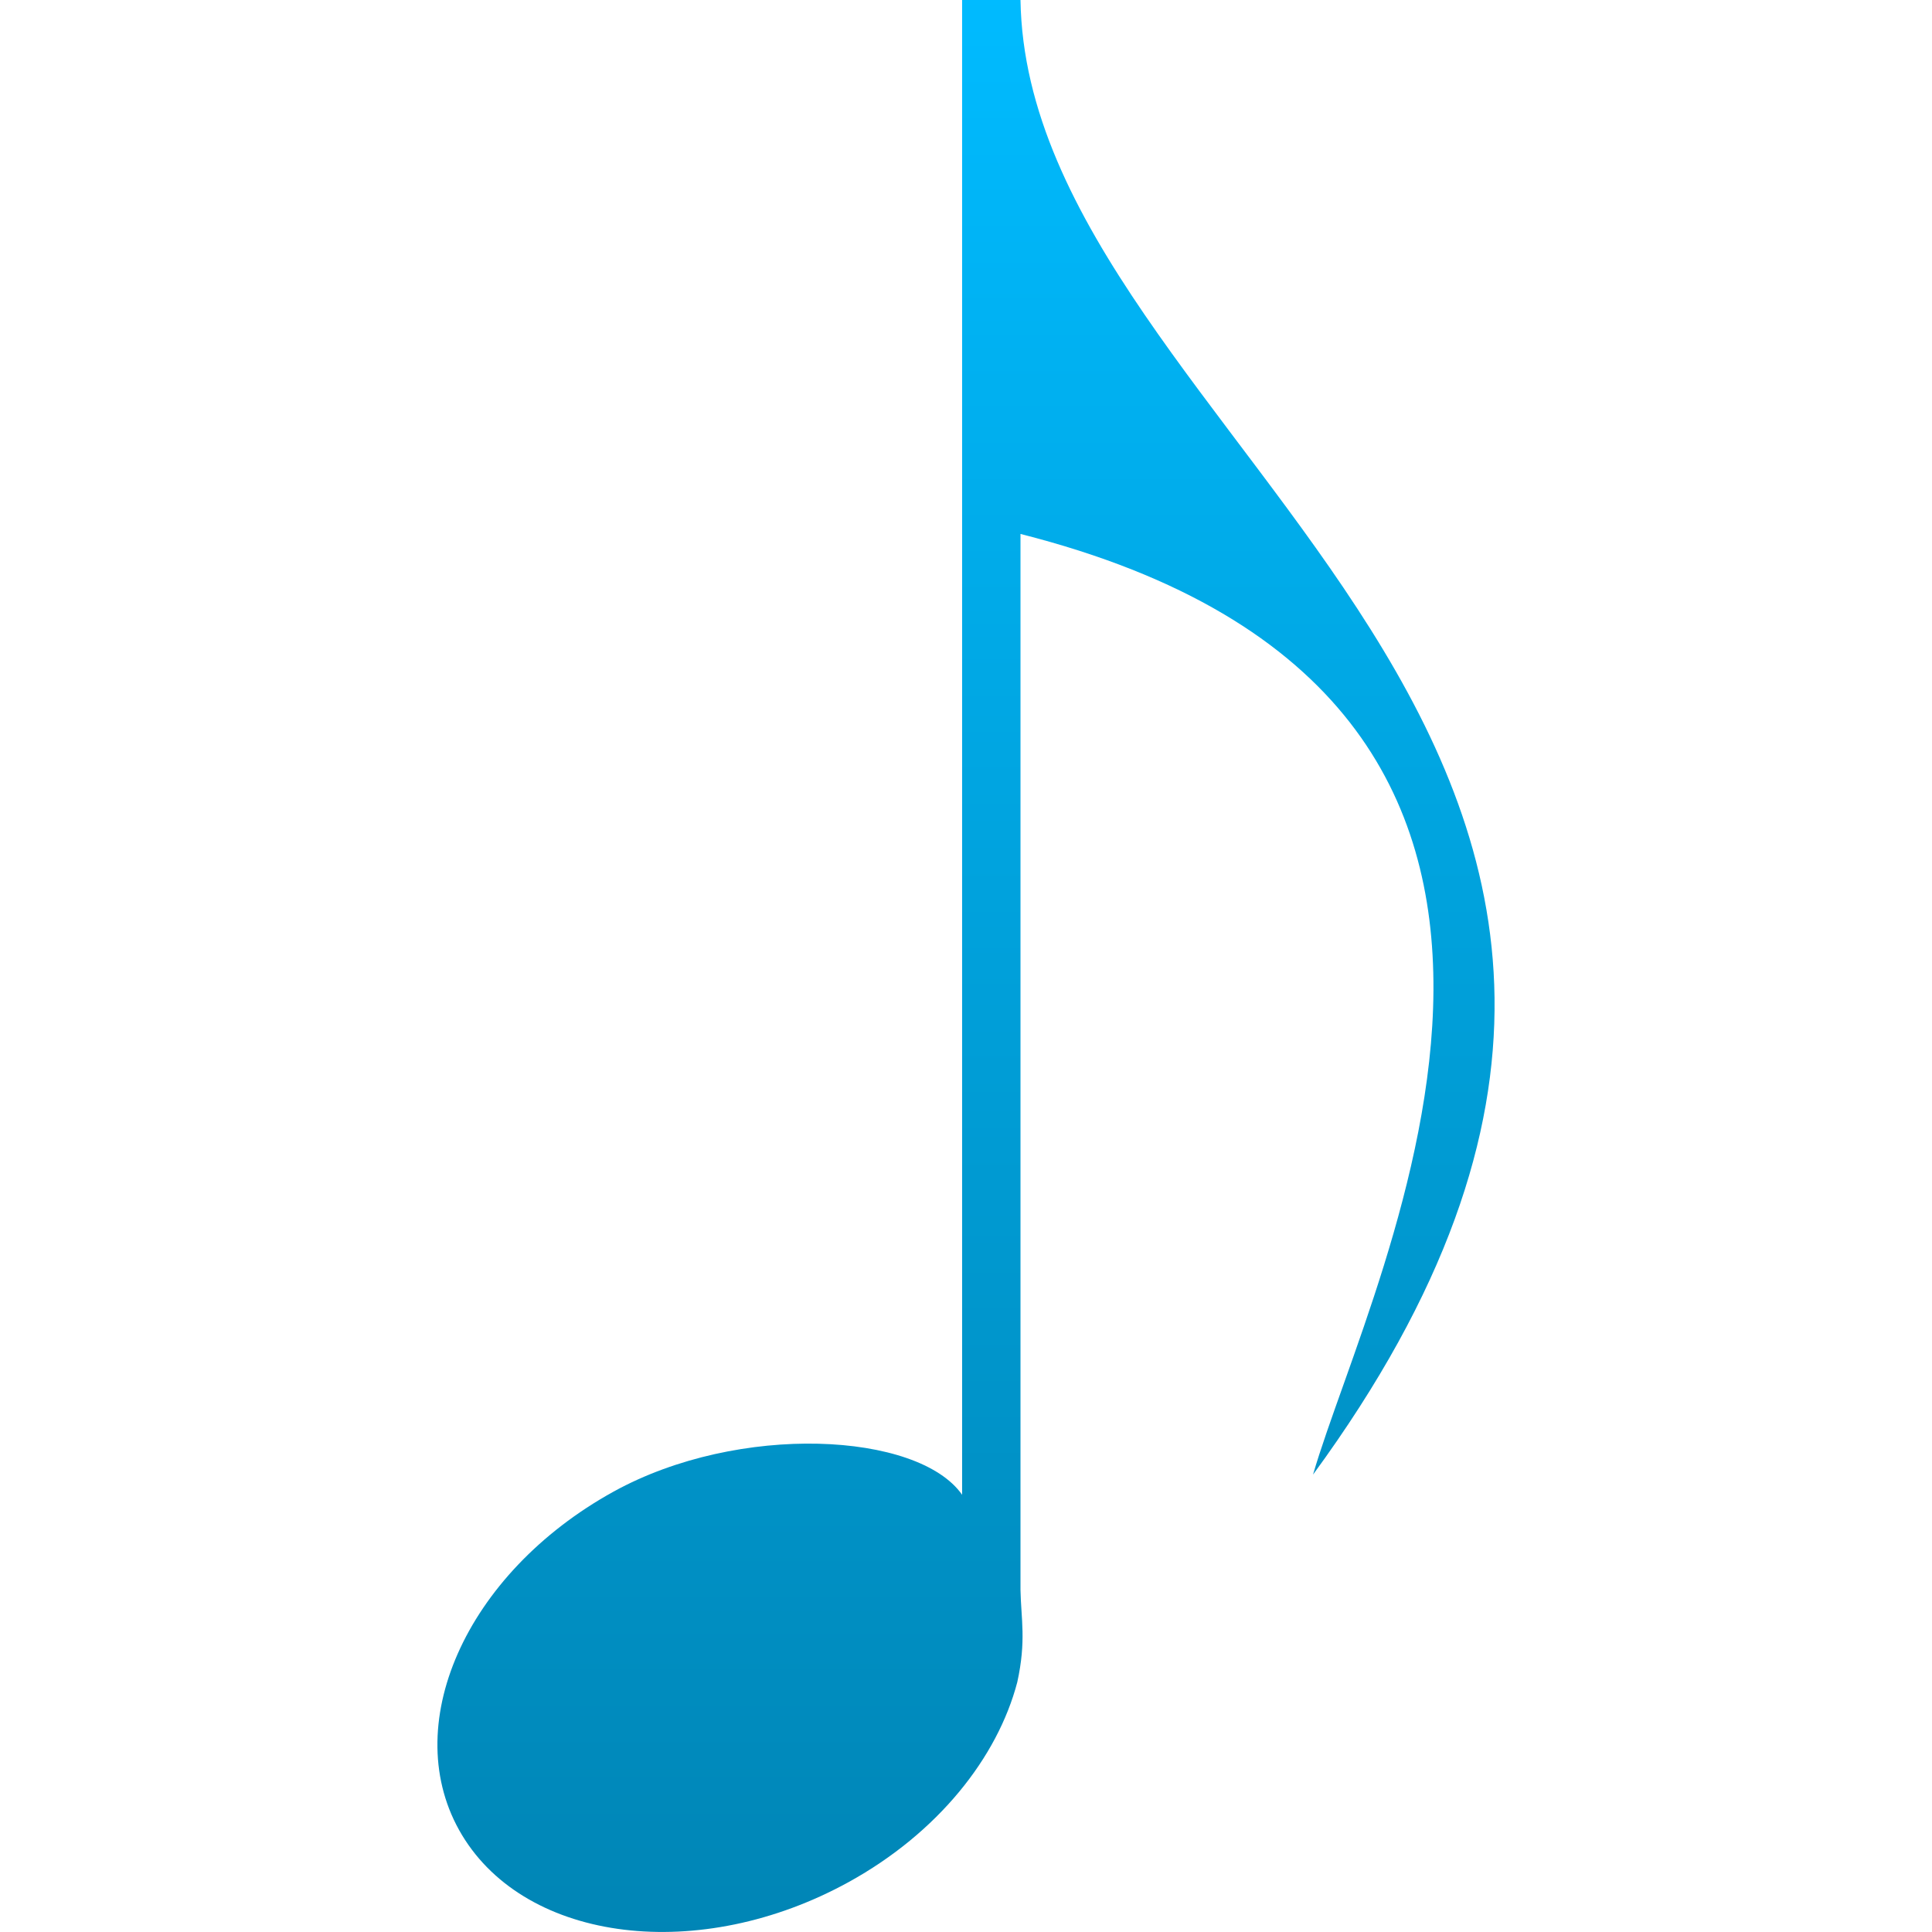 <svg xmlns="http://www.w3.org/2000/svg" xmlns:xlink="http://www.w3.org/1999/xlink" width="64" height="64" viewBox="0 0 64 64" version="1.1">
<defs>
<linearGradient id="linear0" gradientUnits="userSpaceOnUse" x1="0" y1="0" x2="0" y2="1" gradientTransform="matrix(35.023,0,0,64,14.488,0)">
<stop offset="0" style="stop-color:#00bbff;stop-opacity:1;"/>
<stop offset="1" style="stop-color:#0085b5;stop-opacity:1;"/>
</linearGradient>
</defs>
<g id="surface1">
<path style=" stroke:none;fill-rule:evenodd;fill:url(#linear0);" d="M 31.871 0 L 31.871 49.516 C 30.414 47.438 24.484 47.121 20.328 49.41 C 15.402 52.129 13.156 57.219 15.305 60.789 C 17.457 64.359 23.188 65.059 28.117 62.344 C 31.07 60.715 33.043 58.223 33.699 55.723 C 34 54.348 33.824 53.637 33.805 52.672 L 33.805 17.688 C 55.414 23.164 45.445 42.145 43.496 48.848 C 61.258 24.598 34.043 14.703 33.805 0 Z M 31.871 0 "/>
</g>
</svg>
